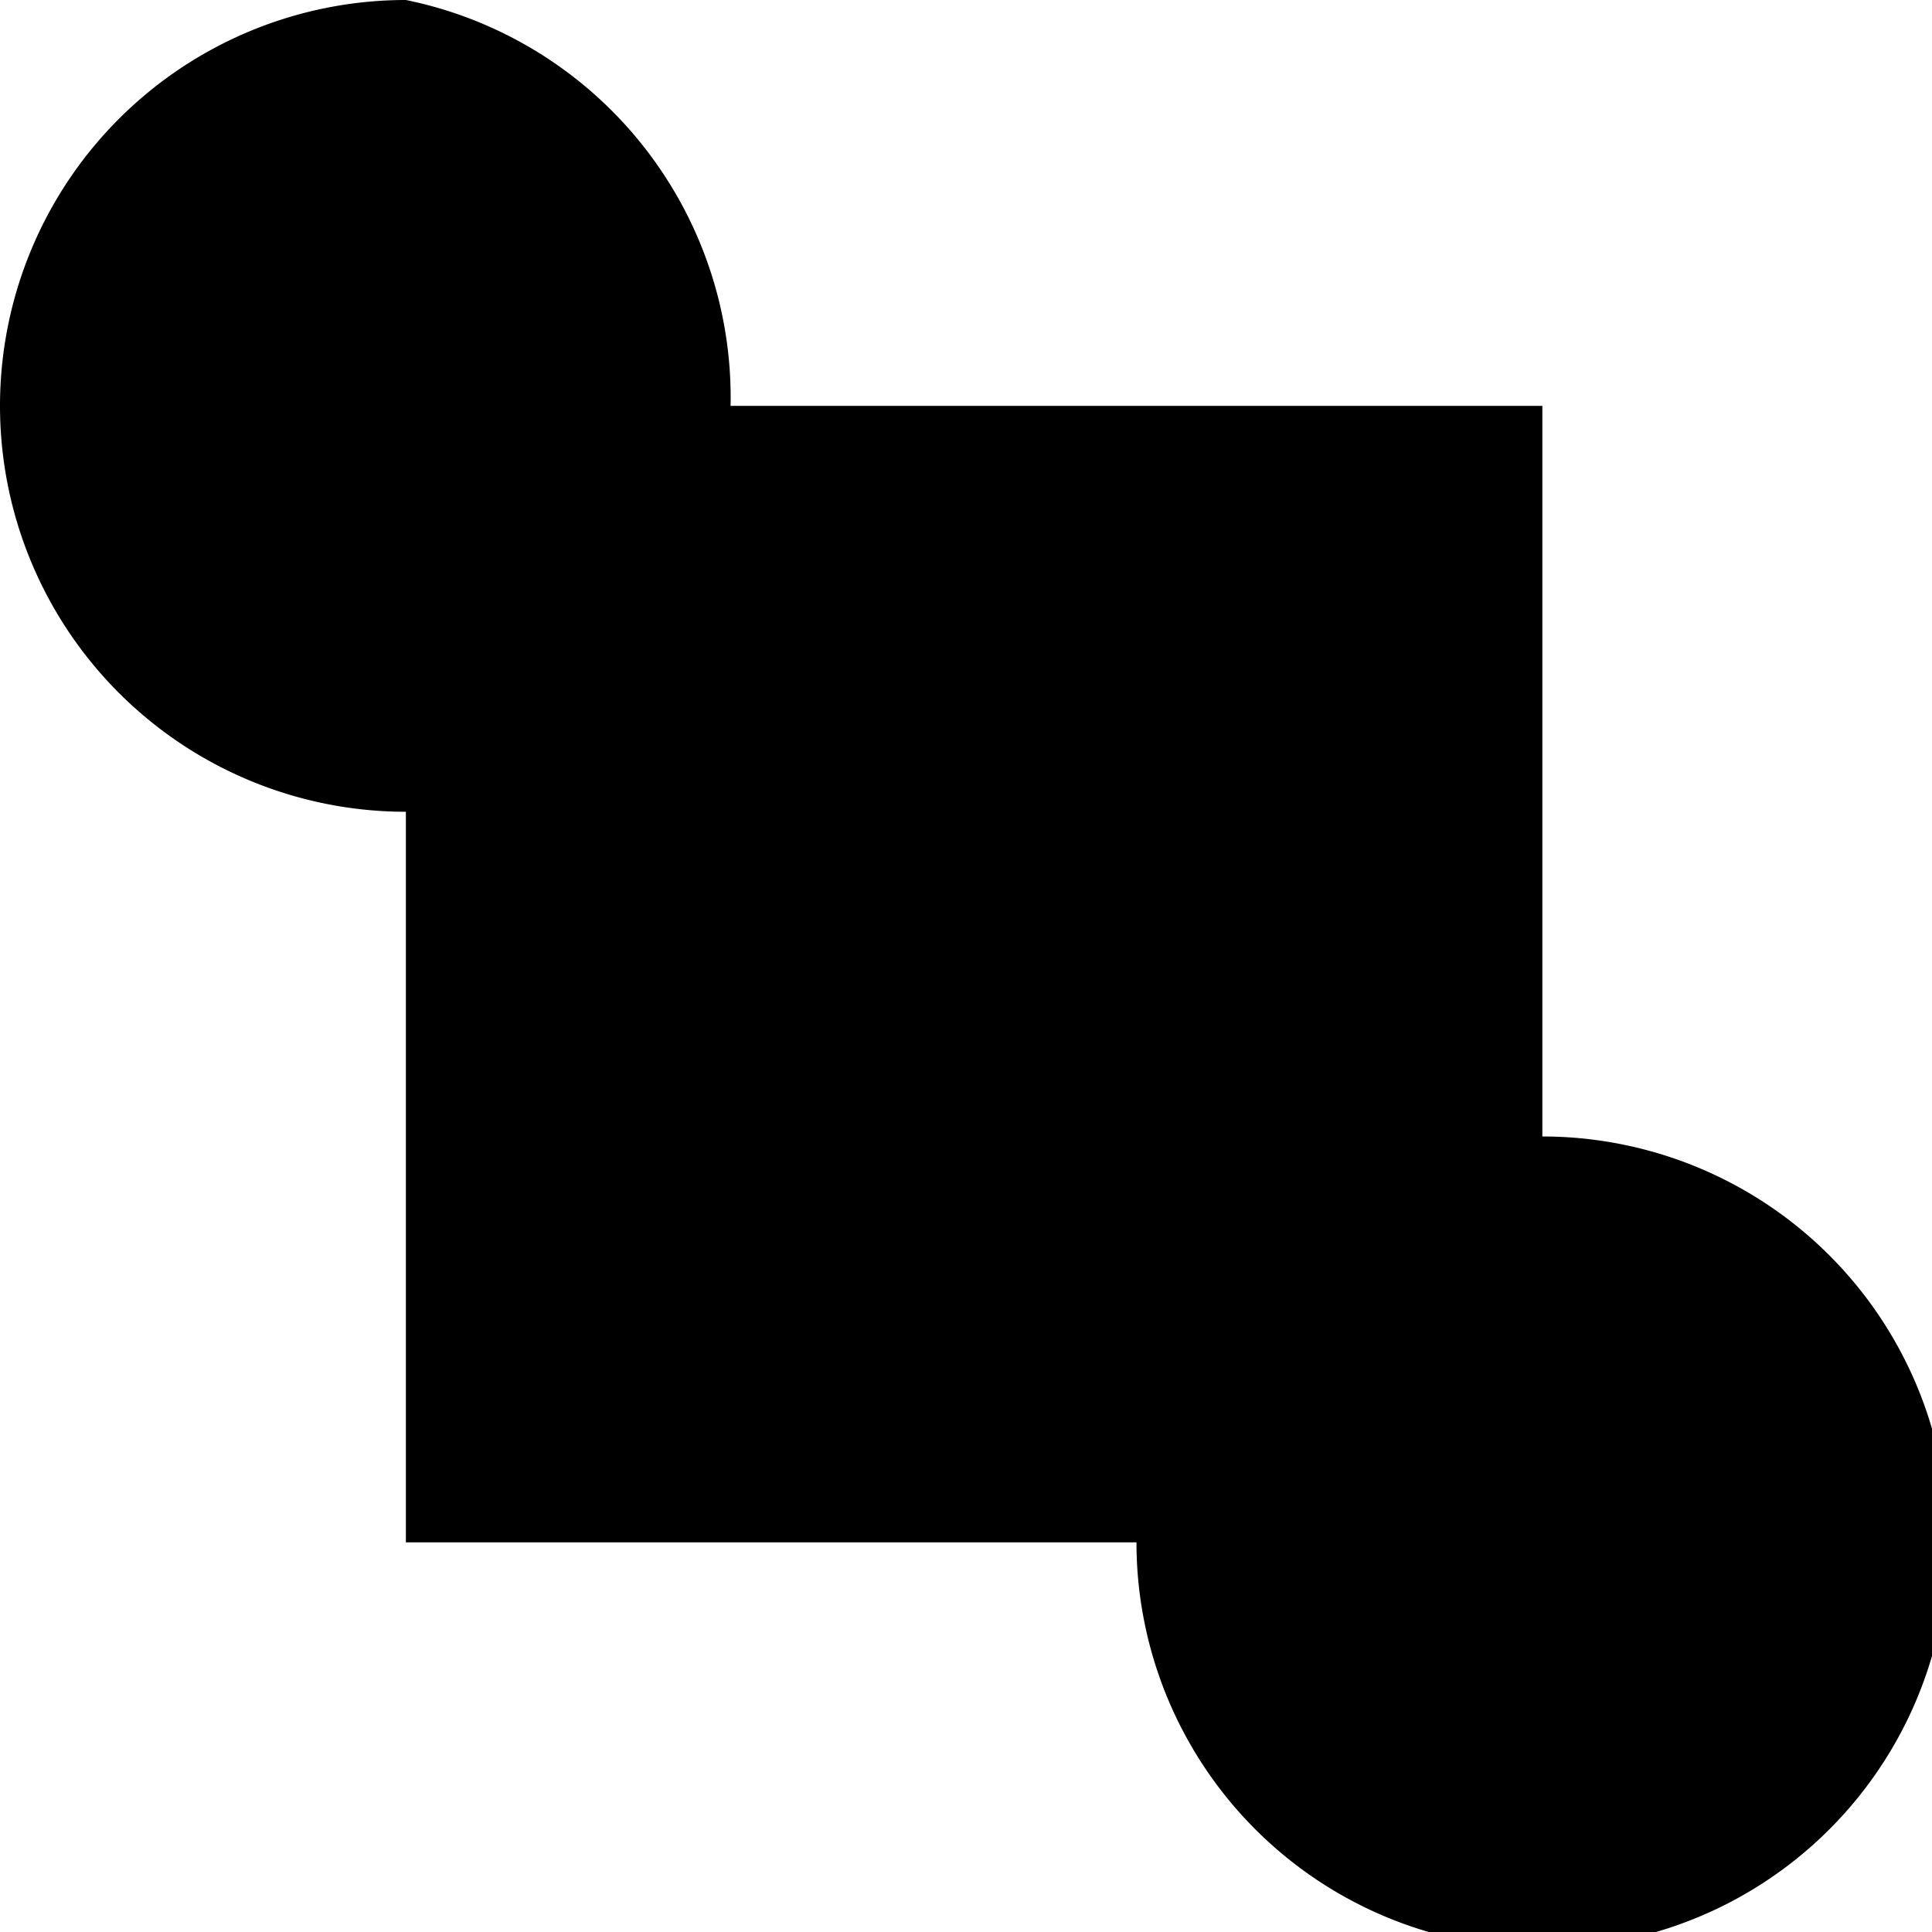 <svg xmlns="http://www.w3.org/2000/svg" width="90" height="90" viewBox="0 0 23.8 23.8"><path d="m-155-71-12 12 12 11v-7h12v-9h-12zM-131-71a12 12 0 0 0-12 11 7 7 0 0 1 7-7 7 7 0 0 1 7 8 7 7 0 0 1-7 7 7 7 0 0 1-7-7 12 12 0 0 0 12 11 12 12 0 0 0 12-11 12 12 0 0 0-12-12zm-12 12zM-119-71h12l12 12-12 11h-12l12-11zM-95-71v12h23v11h-11v-23zM-72-71h24v4h-19v5h10v5h-10v5h19v4h-24zM-48-71l24 23v-23zM-12-71l-12 12h7l5-5 5 5-5 4v7L0-59zM7-71l-7 7 17 16 7-7zM0 24a24 24 0 0 0 24 24V36a12 12 0 0 1-12-12Z"/><circle cx="-158.4" cy="-39.2" r="8.3"/><path d="m-155-40-5 4 12 12 5-5zM-131-48l-12 12v12h12l12-12zM-119-48h24v8h-17l17 16h-24v-5l5-4-5-5zM-93-48l7 8-9 9 7 7 9-9 7 7v-22zM-60-48a12 12 0 0 0-12 12 12 12 0 0 0 12 12v-4a7 7 0 0 1-7-8 7 7 0 0 1 7-7v-5z"/><circle cx="-59.6" cy="-35.6" r="4.8"/><path d="M-48-24v-21l7 7 10-10 7 8-9 9 7 7zM-24-48v24h7v-9l10 9h7v-2l-7-7 7-7-7-8h-5zm7 5h7l3 3-3 2h-7zM7-48l-7 8 5 4-5 5 7 7 5-5 2-2 10-9-7-8-5 5zM12 48l12 12H12v12L0 60ZM-158-24a8 8 0 0 0-9 9 8 8 0 0 0 7 8 8 8 0 0 1 0-1 8 8 0 0 1 9-9 8 8 0 0 1 1 0 8 8 0 0 0-8-7zm8 7a8 8 0 0 1 0 2 8 8 0 0 1-8 8 8 8 0 0 1-2 0 8 8 0 0 0 9 7 8 8 0 0 0 8-8 8 8 0 0 0-7-9z"/><path d="m-136-24-7 7 5 5 7-7 7 7-7 7-7-7-5 5 7 7h10l7-7v-10l-7-7zM-95-24v10h-15V0h-9v-24ZM-83-24l-12 12V0h4a7 7 0 0 1 8-7 7 7 0 0 1 7 7h4v-24h-4zm2 5h5v10a12 12 0 0 0-7-3 12 12 0 0 0-8 3z"/><path d="M-64-19a7 7 0 0 0-8 7 7 7 0 0 0 8 7v-14z"/><path d="M-67-14h15v5h-15z"/><path d="m-48-24-7 7v12l7 5zM-31-24v17h-17v7h7v-17h17v-7z"/><circle cx="-16.7" cy="-16.5" r="7.1"/><circle cx="-16.7" cy="-7.1" r="7.1"/><circle cx="-7.2" cy="-7.1" r="7.1"/><rect width="16.7" height="9.5" x="-.1" y="-16.6" ry="0"/><path d="M14-24h10V0H14zM7 72l-7 7v16h17L5 83l4-4h5l5 4h5v-4l-7-7h-5zM-167 0v24h24V14a14 14 0 0 1-14-14ZM-131 0l-12 12v12h12v-2h5v-5h-5v-5h12zM-95 0h-12l12 12h-12v12l-12-12v12h24zM-95 0l7 7v10l-7 7h21l-7-7v-3l9-9V0ZM-60 0l-12 12v12h24V12Zm0 7v15l-7-8zM-36 0a12 12 0 0 0-12 12 12 12 0 0 0 12 12V12h12A12 12 0 0 0-36 0zm12 12-12 12h12zM-12 0a12 12 0 0 0-12 12h5a7 7 0 0 0 7 7V5a7 7 0 0 1 7 7v7h-7v5H0V12A12 12 0 0 0-12 0zm-5 7zm-1 1zm0 0a7 7 0 0 0 0 1 7 7 0 0 1 0-1zm-1 3zM5 0a5 5 0 0 0-5 5 5 5 0 0 0 5 5v9h9a5 5 0 0 0 5 5 5 5 0 0 0 5-5 5 5 0 0 0-5-5V5H9a5 5 0 0 0-4-5z"/><circle cx="-19.1" cy="76.3" r="4.8"/><circle cx="-19.1" cy="90.6" r="4.8"/><path d="M-24 76h10v15h-10z"/><circle cx="-7.2" cy="83.4" r="7.1"/><path d="m-155 24-12 12v12h24V38h-5v5h-14v-5l10-9 5-5zM-131 48l-12-12V24h7v9l5 5 5-5 7-7v10zM-119 24v7h9l-9 10v7h24v-7h-10l10-10v-7zM-95 36l12-12v24l11-12V24l-23 24ZM-60 24v5a7 7 0 0 1 8 7h4a12 12 0 0 0-12-12Zm8 12h-8v7a7 7 0 0 0 8-7zm-8 7a7 7 0 0 1-7-7h-5a12 12 0 0 0 12 12zm-7-7h7v-7a7 7 0 0 0-7 7zm-3-5a12 12 0 0 0-1 0 12 12 0 0 1 1 0zM-24 24a24 24 0 0 0-24 24 24 24 0 0 0 24-24ZM-167 48l12 12V48l12 12v12h-24l12-12h-12zM-131 48a12 12 0 0 0-12 12 12 12 0 0 0 12 12V48z"/><circle cx="-131" cy="59.6" r="7.1"/><path d="M-107 48h5l7 7v9l-7 8h-5v-8h-7l-5-4 5-5h7zM-95 55h7l9 9h7V48h-14l7 7-9 9 7 8h-14ZM-62 72V62l-10-10 5-4 10 9h9v15zM-72 95h5v10h5V95h5v15h-10v4h15V95h4v24h-24zM-36 48a12 12 0 0 0-12 12l12 12V60h12a12 12 0 0 0-12-12z"/><circle cx="-12" cy="59.6" r="7.1"/><path d="M-19 48h-5v4l19 20h5v-5zM-24 24l7 7v10h10l7 7v-7l-5-5 5-5-7-7-5 5-5-5zM-72 72a24 24 0 0 0-15 5 7 7 0 0 1 4-1 7 7 0 0 1 7 7 7 7 0 0 1-1 4 24 24 0 0 0 5-15zm-18 8a24 24 0 0 0-5 15 24 24 0 0 0 15-5 7 7 0 0 1-3 1 7 7 0 0 1-8-8 7 7 0 0 1 1-3z"/><circle cx="-83.4" cy="83.4" r="4.8"/><path d="m-157 72 5 5a7 7 0 0 0-3-1 7 7 0 0 0-7 7 7 7 0 0 0 1 3l-6-5v14h15l-6-5a7 7 0 0 0 3 1 7 7 0 0 0 7-8 7 7 0 0 0 0-3l5 6V72ZM-141 72a4 4 0 0 0-2 3 4 4 0 0 0 2 3v1h8a6 6 0 0 0-1 1 6 6 0 0 0 6 6 6 6 0 0 0 2 0v7a4 4 0 0 0 3 2 4 4 0 0 0 4-2V72h-7zm3 14a5 5 0 0 0-5 4 5 5 0 0 0 5 5 5 5 0 0 0 5-5 5 5 0 0 0-5-4zM-119 72v23h5v-9h4v9h5V76h5v19h5V72h-15v9h-4v-9zM-60 72a12 12 0 0 0-12 11 12 12 0 0 0 12 12 12 12 0 0 0 12-12 12 12 0 0 0-12-11zm0 4a7 7 0 0 1 7 5h-7a2 2 0 0 0-2 2 2 2 0 0 0 2 3h7a7 7 0 0 1-7 5 7 7 0 0 1-7-8 7 7 0 0 1 7-7zM-88 95h5v24h-5z"/><circle cx="-77.5" cy="107.5" r="6"/><circle cx="-91.8" cy="107.5" r="3.6"/><path d="M-167 95h5l19 19v5h-5l-19-19z"/><circle cx="148.9" cy="101.3" r="6" transform="scale(-1 1)"/><circle cx="160.8" cy="113.2" r="6" transform="scale(-1 1)"/><path d="m-143 102 7-7 12 12 5-5v12l-5 5-9-9-10 9zM-107 95l-12 12v12h24v-12l-12 12z"/><path d="M-107 95a12 12 0 0 1 12 12V95ZM-48 95v7l3 3a10 10 0 0 0 0 2 10 10 0 0 0 9 10 10 10 0 0 0 2 0l3 2h7v-7l-3-3a10 10 0 0 0 1-2 10 10 0 0 0-10-9 10 10 0 0 0-2 0l-3-3zm12 8a5 5 0 0 1 5 4 5 5 0 0 1-5 5 5 5 0 0 1-4-5 5 5 0 0 1 4-4zM-48 72v23h12a12 12 0 0 0 12-12 12 12 0 0 0-12-11zm12 4h7v5h-4v5h4v5h-7a7 7 0 0 1-7-5h5v-5h-5a7 7 0 0 1 7-5zM-14 95a10 10 0 0 0-10 10 10 10 0 0 0 7 9l5 5 12-12-5-5a10 10 0 0 0-9-7zm3 6a5 5 0 0 1 1 4 5 5 0 0 1-4 5 5 5 0 0 1-4-2zM0 95v5h9v5H0v5h9v4H0v5h24v-5H14v-14h10v-5z"/></svg>
